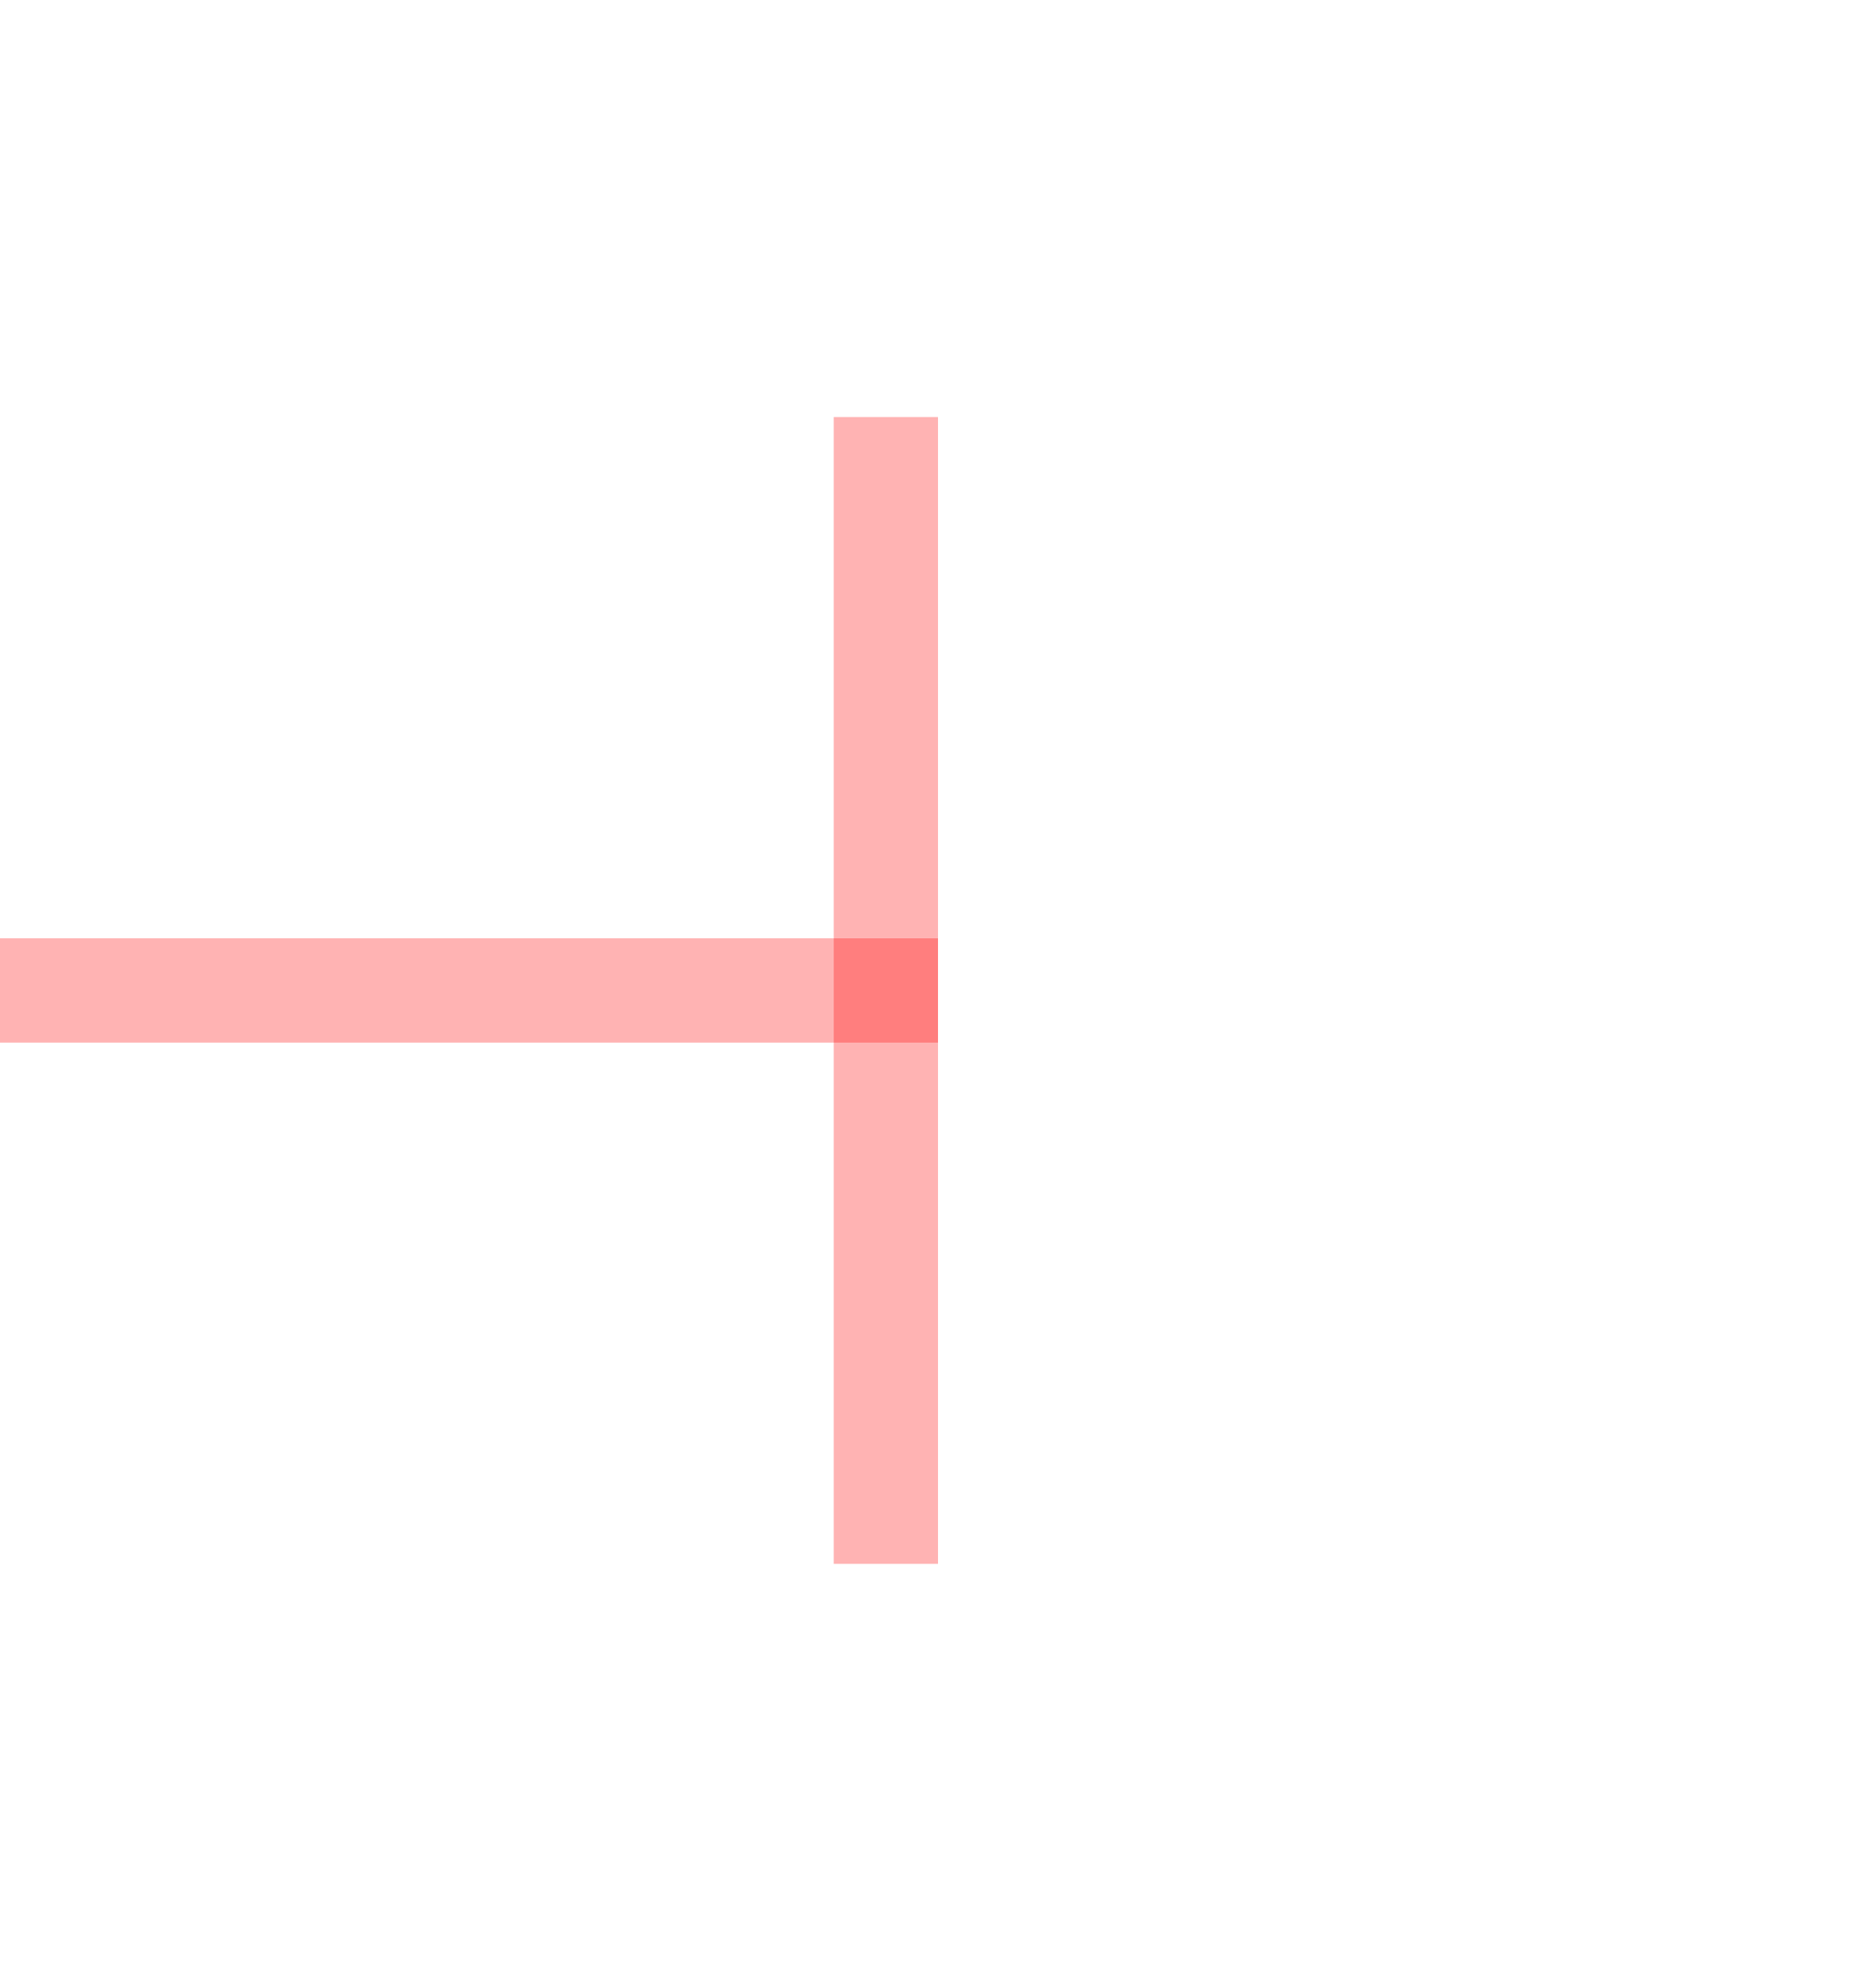 ﻿<?xml version="1.0" encoding="utf-8"?>
<svg version="1.1" xmlns:xlink="http://www.w3.org/1999/xlink" width="18px" height="19px" preserveAspectRatio="xMidYMin meet" viewBox="1578 398  16 19" xmlns="http://www.w3.org/2000/svg">
  <path d="M 1557 407.5  L 1586 407.5  " stroke-width="1" stroke="#ff0000" fill="none" stroke-opacity="0.298" />
  <path d="M 1585 402  L 1585 413  L 1586 413  L 1586 402  L 1585 402  Z " fill-rule="nonzero" fill="#ff0000" stroke="none" fill-opacity="0.298" />
</svg>